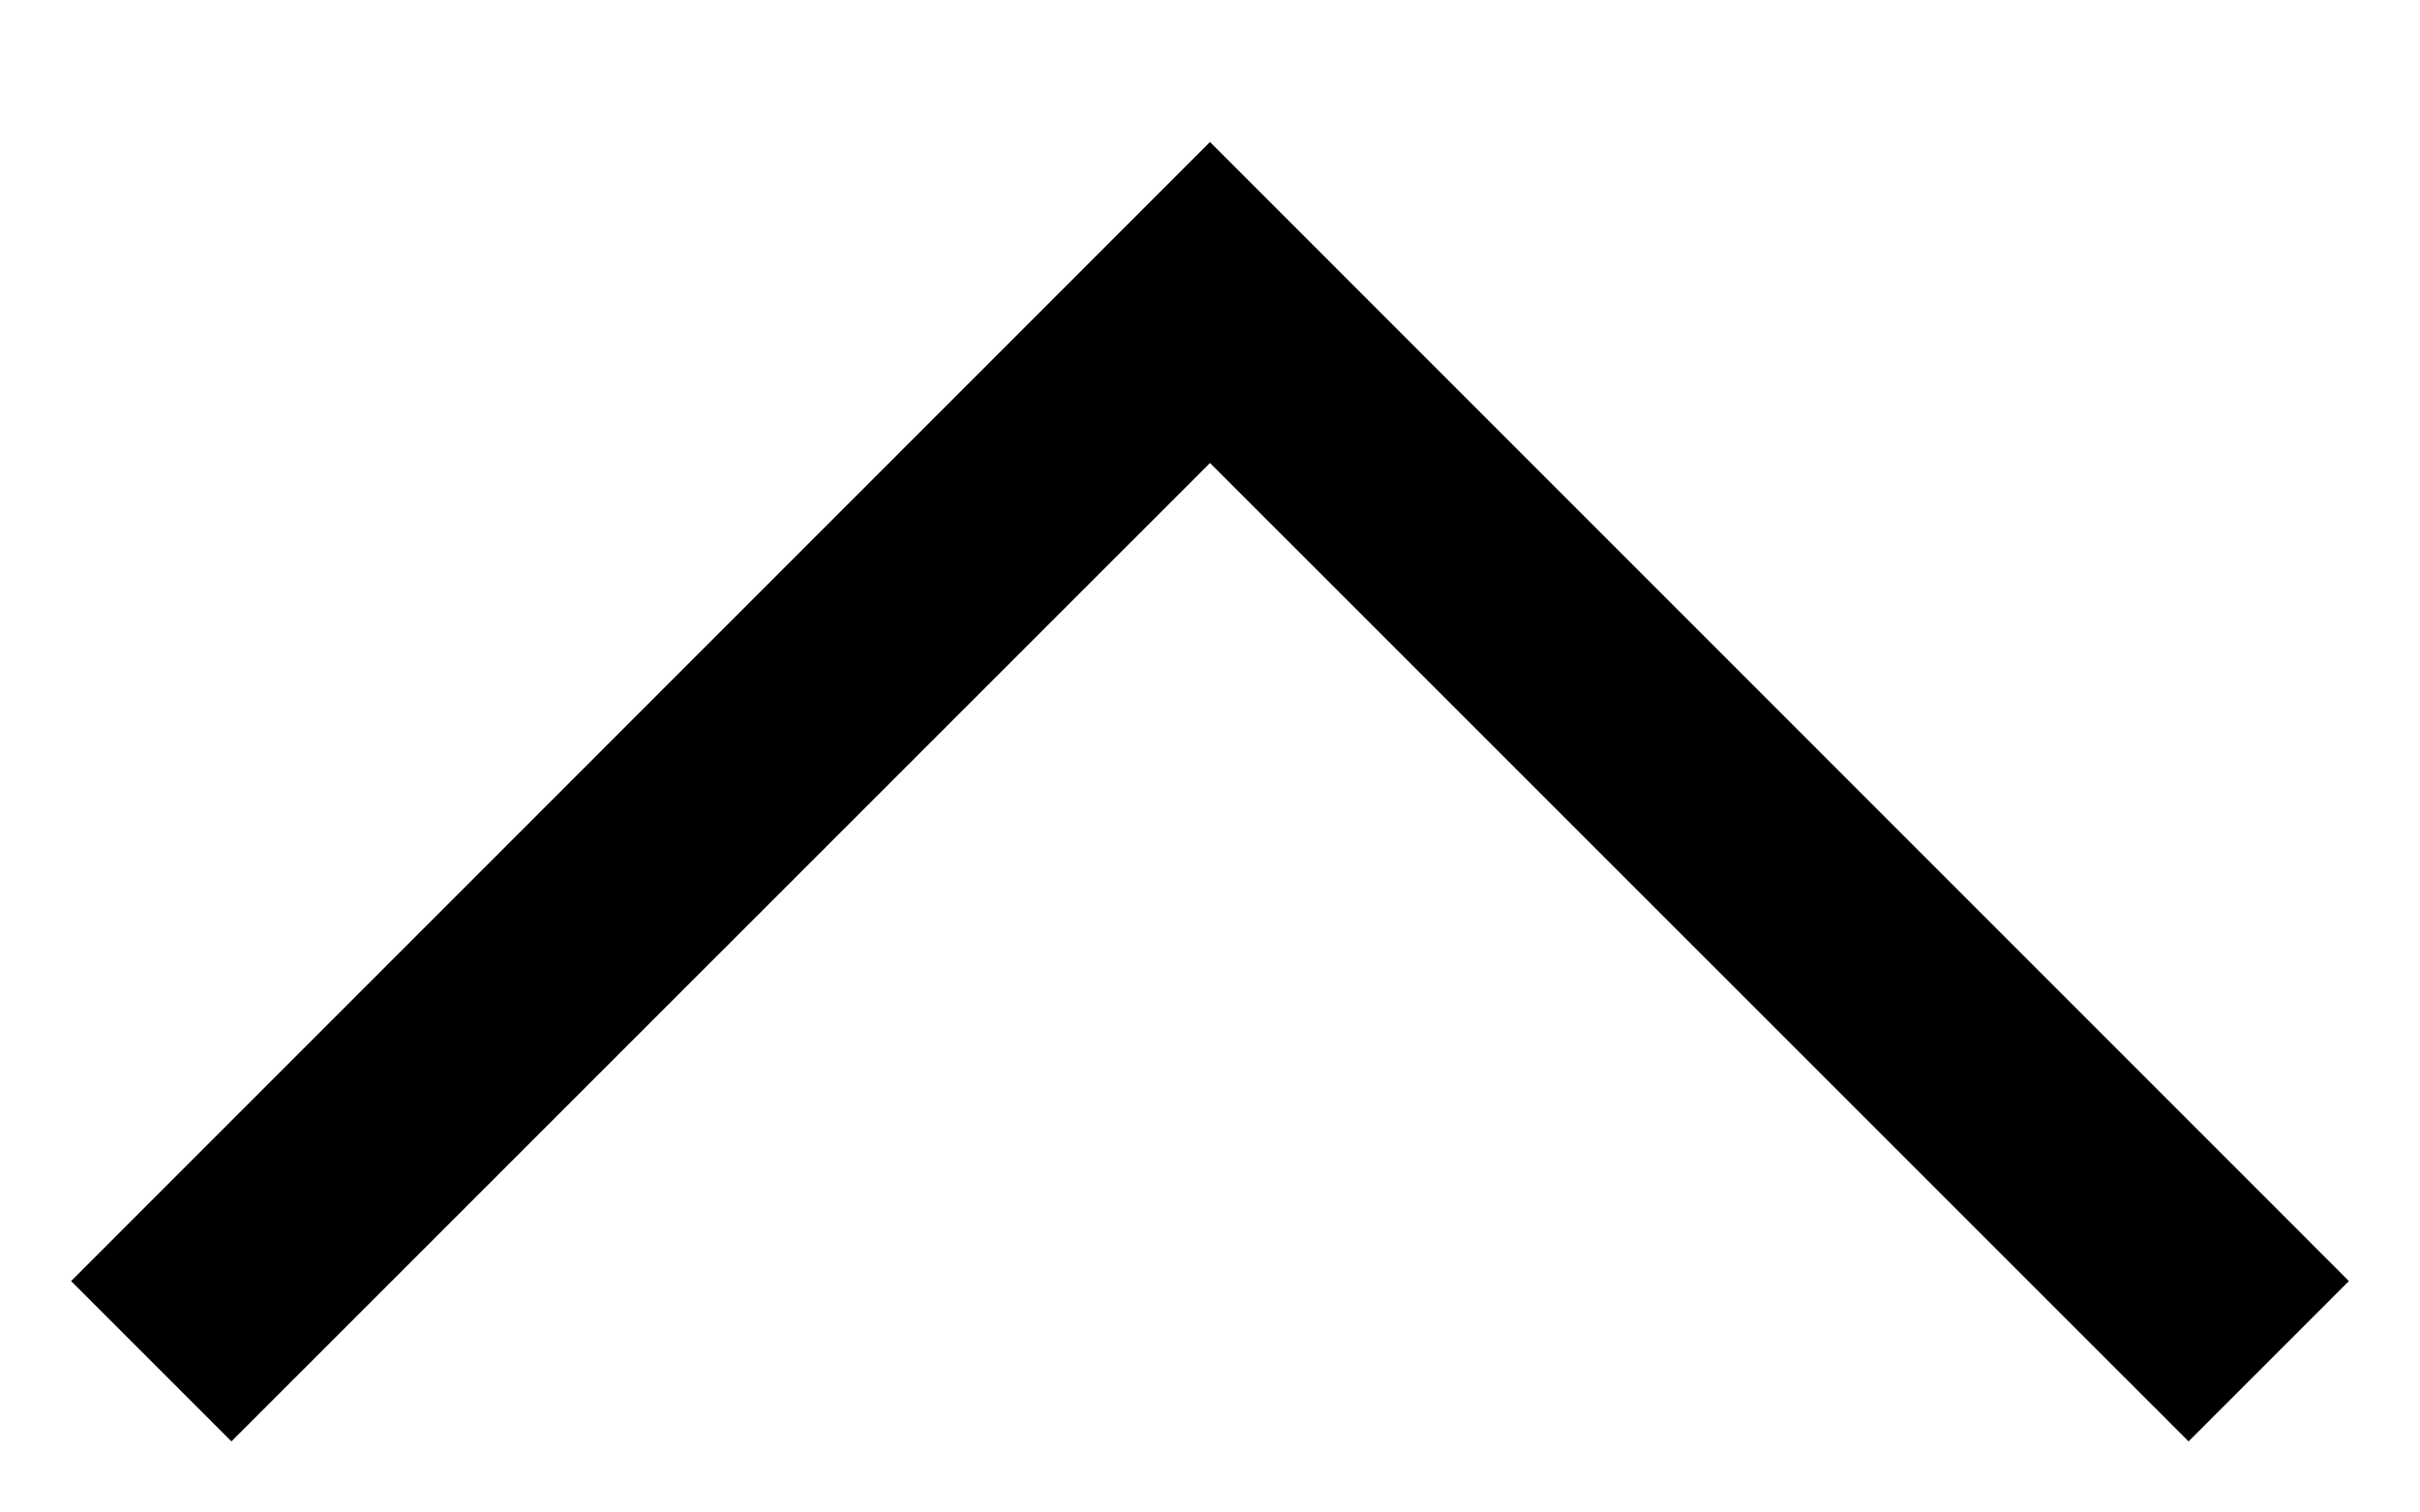 <svg width="16" height="10" viewBox="0 0 16 10" fill="none" xmlns="http://www.w3.org/2000/svg">
<path fill-rule="evenodd" clip-rule="evenodd" d="M15.53 8.47L8 0.939L0.47 8.47L1.53 9.53L8 3.061L14.47 9.53L15.53 8.47Z" fill="black"/>
</svg>
